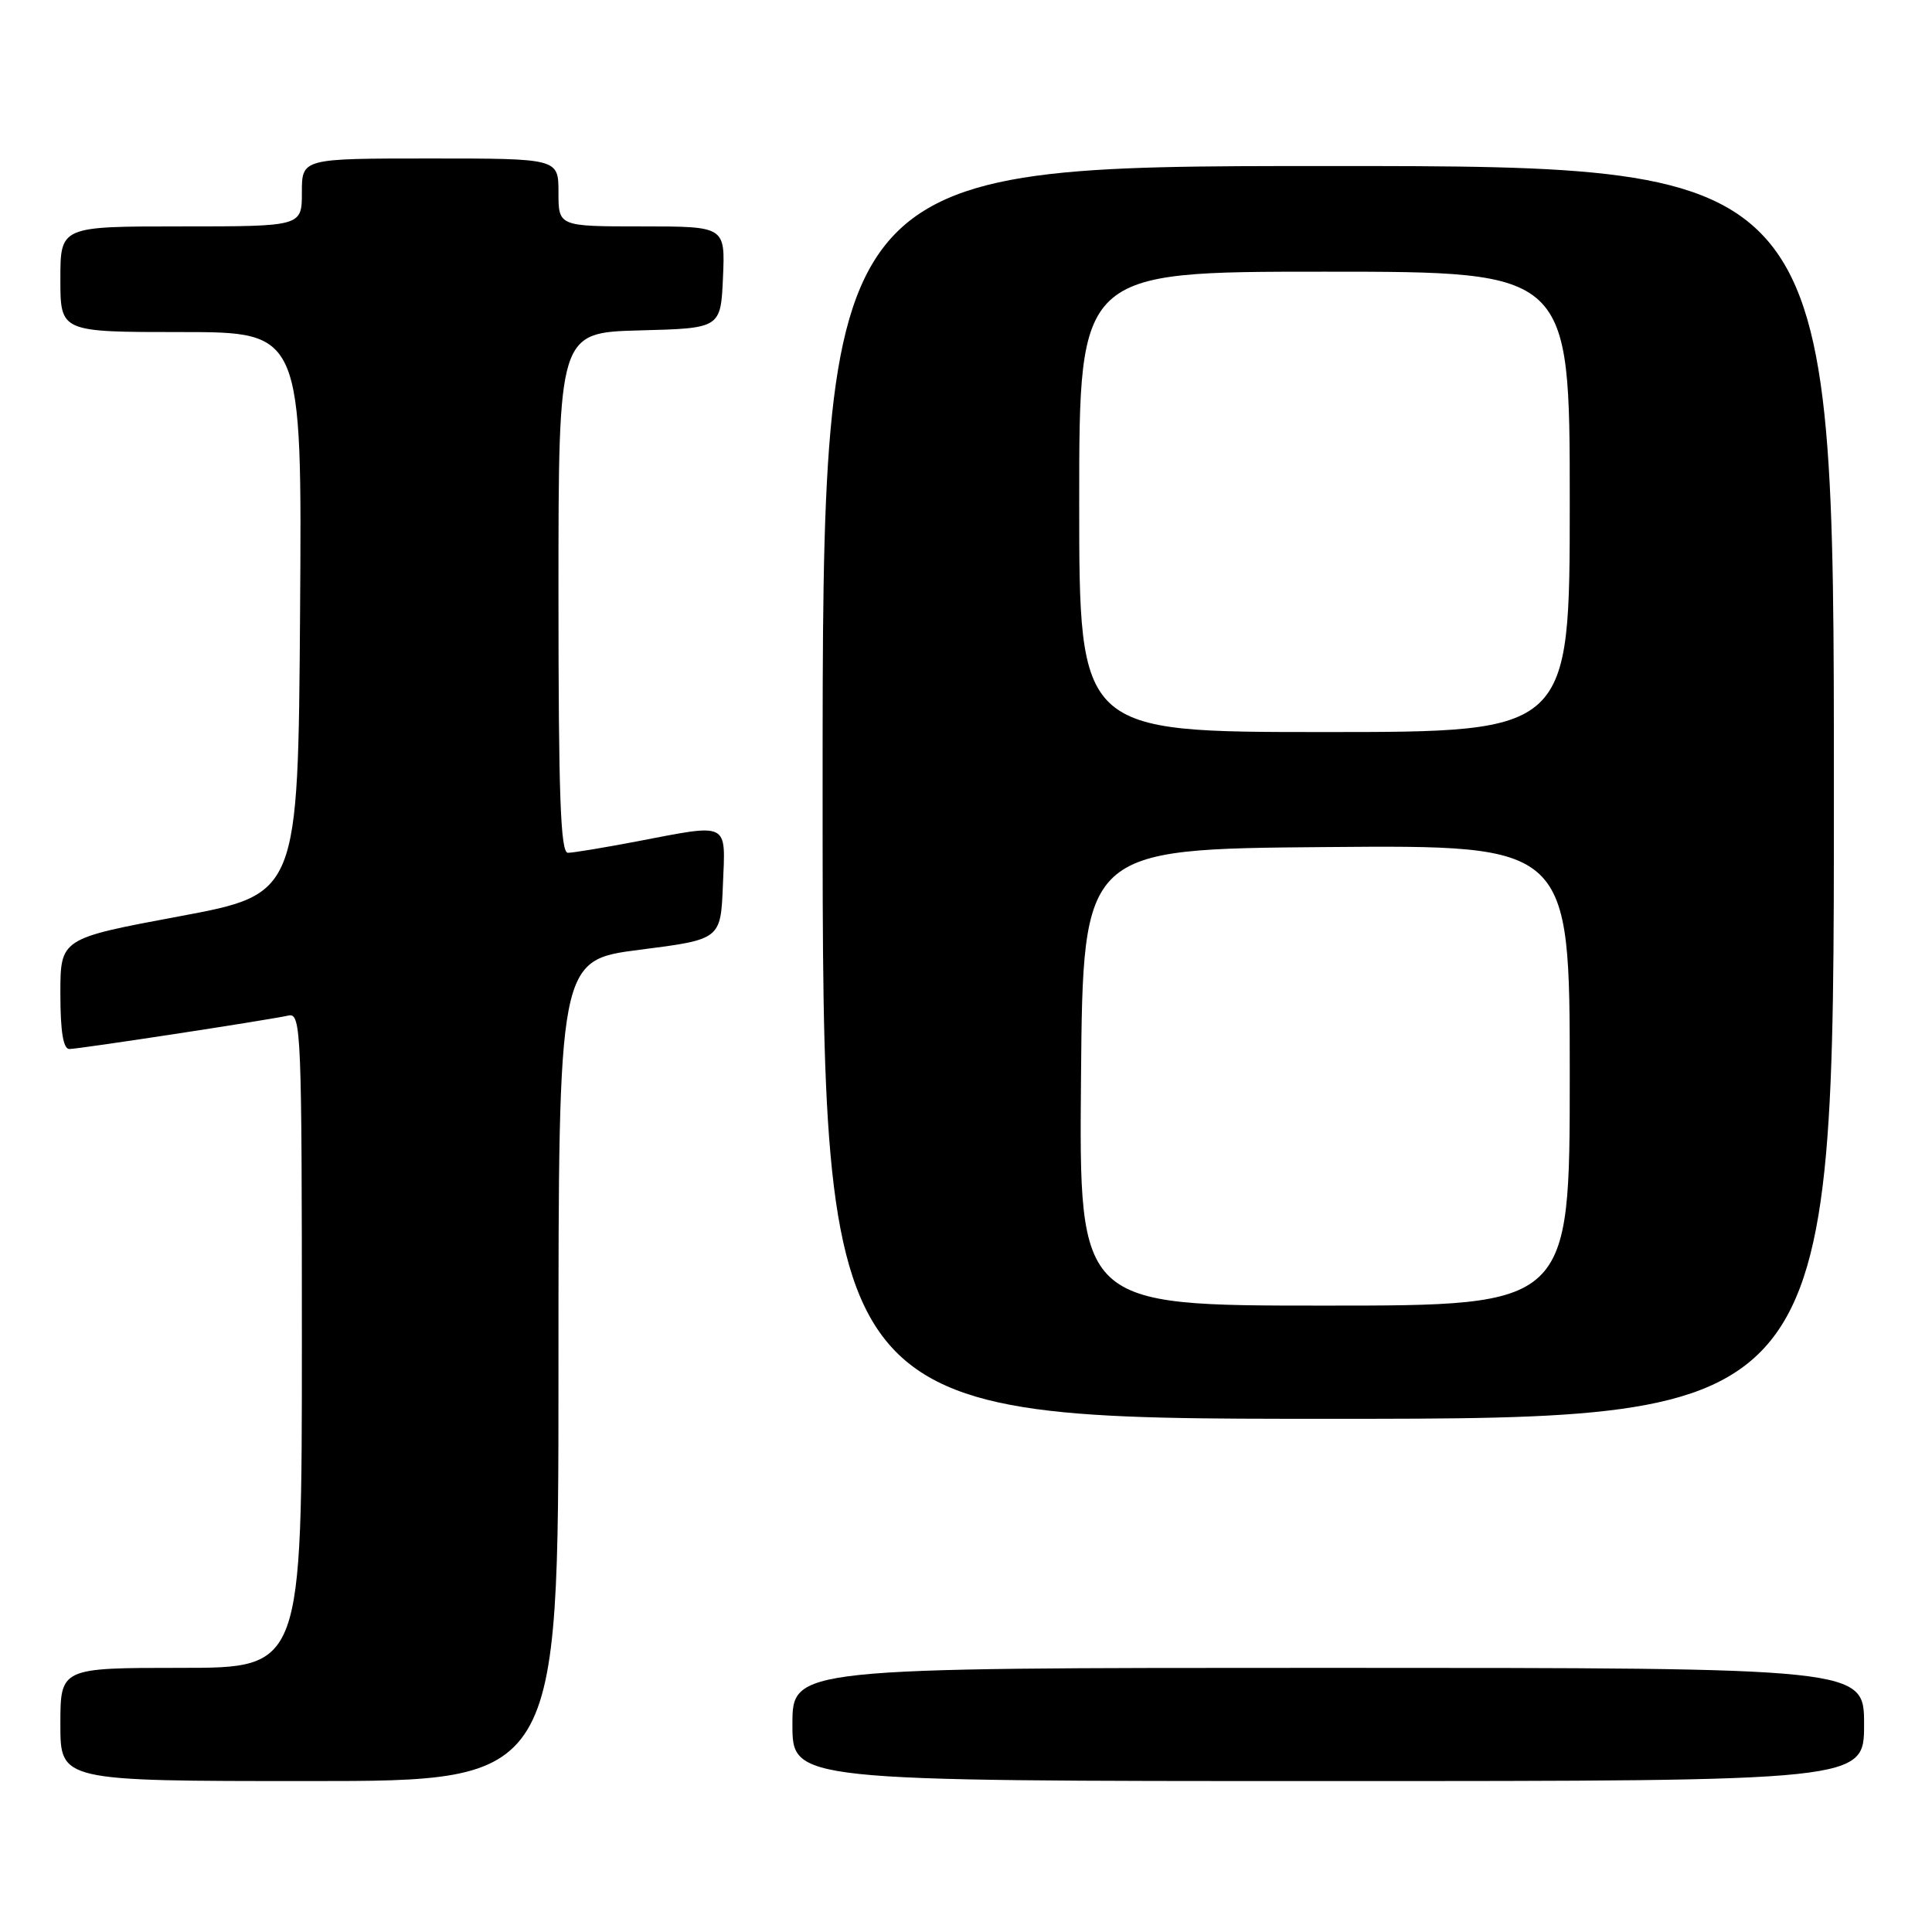 <?xml version="1.0" encoding="UTF-8" standalone="no"?>
<!DOCTYPE svg PUBLIC "-//W3C//DTD SVG 1.1//EN" "http://www.w3.org/Graphics/SVG/1.1/DTD/svg11.dtd" >
<svg xmlns="http://www.w3.org/2000/svg" xmlns:xlink="http://www.w3.org/1999/xlink" version="1.1" viewBox="0 0 256 256">
 <g >
 <path fill="currentColor"
d=" M 74.00 181.62 C 74.00 127.23 74.00 127.23 84.75 125.85 C 95.50 124.48 95.50 124.48 95.79 117.24 C 96.14 108.81 96.76 109.12 84.34 111.50 C 80.03 112.32 75.94 113.00 75.25 113.00 C 74.27 113.00 74.00 105.44 74.00 78.53 C 74.00 44.07 74.00 44.07 84.75 43.78 C 95.50 43.50 95.50 43.50 95.80 36.75 C 96.09 30.00 96.09 30.00 85.05 30.00 C 74.00 30.00 74.00 30.00 74.00 25.50 C 74.00 21.00 74.00 21.00 57.00 21.00 C 40.00 21.00 40.00 21.00 40.00 25.50 C 40.00 30.00 40.00 30.00 24.00 30.00 C 8.00 30.00 8.00 30.00 8.00 37.00 C 8.00 44.00 8.00 44.00 24.01 44.00 C 40.02 44.00 40.02 44.00 39.76 81.24 C 39.50 118.48 39.50 118.48 23.75 121.42 C 8.00 124.36 8.00 124.36 8.00 131.68 C 8.00 136.67 8.38 139.00 9.19 139.00 C 10.43 139.00 35.21 135.22 38.25 134.56 C 39.90 134.21 40.00 136.78 40.00 177.59 C 40.00 221.00 40.00 221.00 24.00 221.00 C 8.00 221.00 8.00 221.00 8.00 228.50 C 8.00 236.00 8.00 236.00 41.00 236.00 C 74.00 236.00 74.00 236.00 74.00 181.62 Z  M 247.00 228.50 C 247.00 221.00 247.00 221.00 176.00 221.00 C 105.00 221.00 105.00 221.00 105.00 228.50 C 105.00 236.00 105.00 236.00 176.00 236.00 C 247.00 236.00 247.00 236.00 247.00 228.50 Z  M 243.00 105.00 C 243.00 22.00 243.00 22.00 176.00 22.00 C 109.00 22.00 109.00 22.00 109.00 105.00 C 109.00 188.00 109.00 188.00 176.00 188.00 C 243.00 188.00 243.00 188.00 243.00 105.00 Z  M 143.24 142.75 C 143.50 112.50 143.50 112.50 175.75 112.24 C 208.00 111.97 208.00 111.97 208.00 142.49 C 208.00 173.00 208.00 173.00 175.49 173.00 C 142.97 173.00 142.97 173.00 143.24 142.75 Z  M 143.00 66.50 C 143.00 36.00 143.00 36.00 175.50 36.00 C 208.00 36.00 208.00 36.00 208.00 66.50 C 208.00 97.00 208.00 97.00 175.50 97.00 C 143.00 97.00 143.00 97.00 143.00 66.50 Z "/>
</g>
</svg>